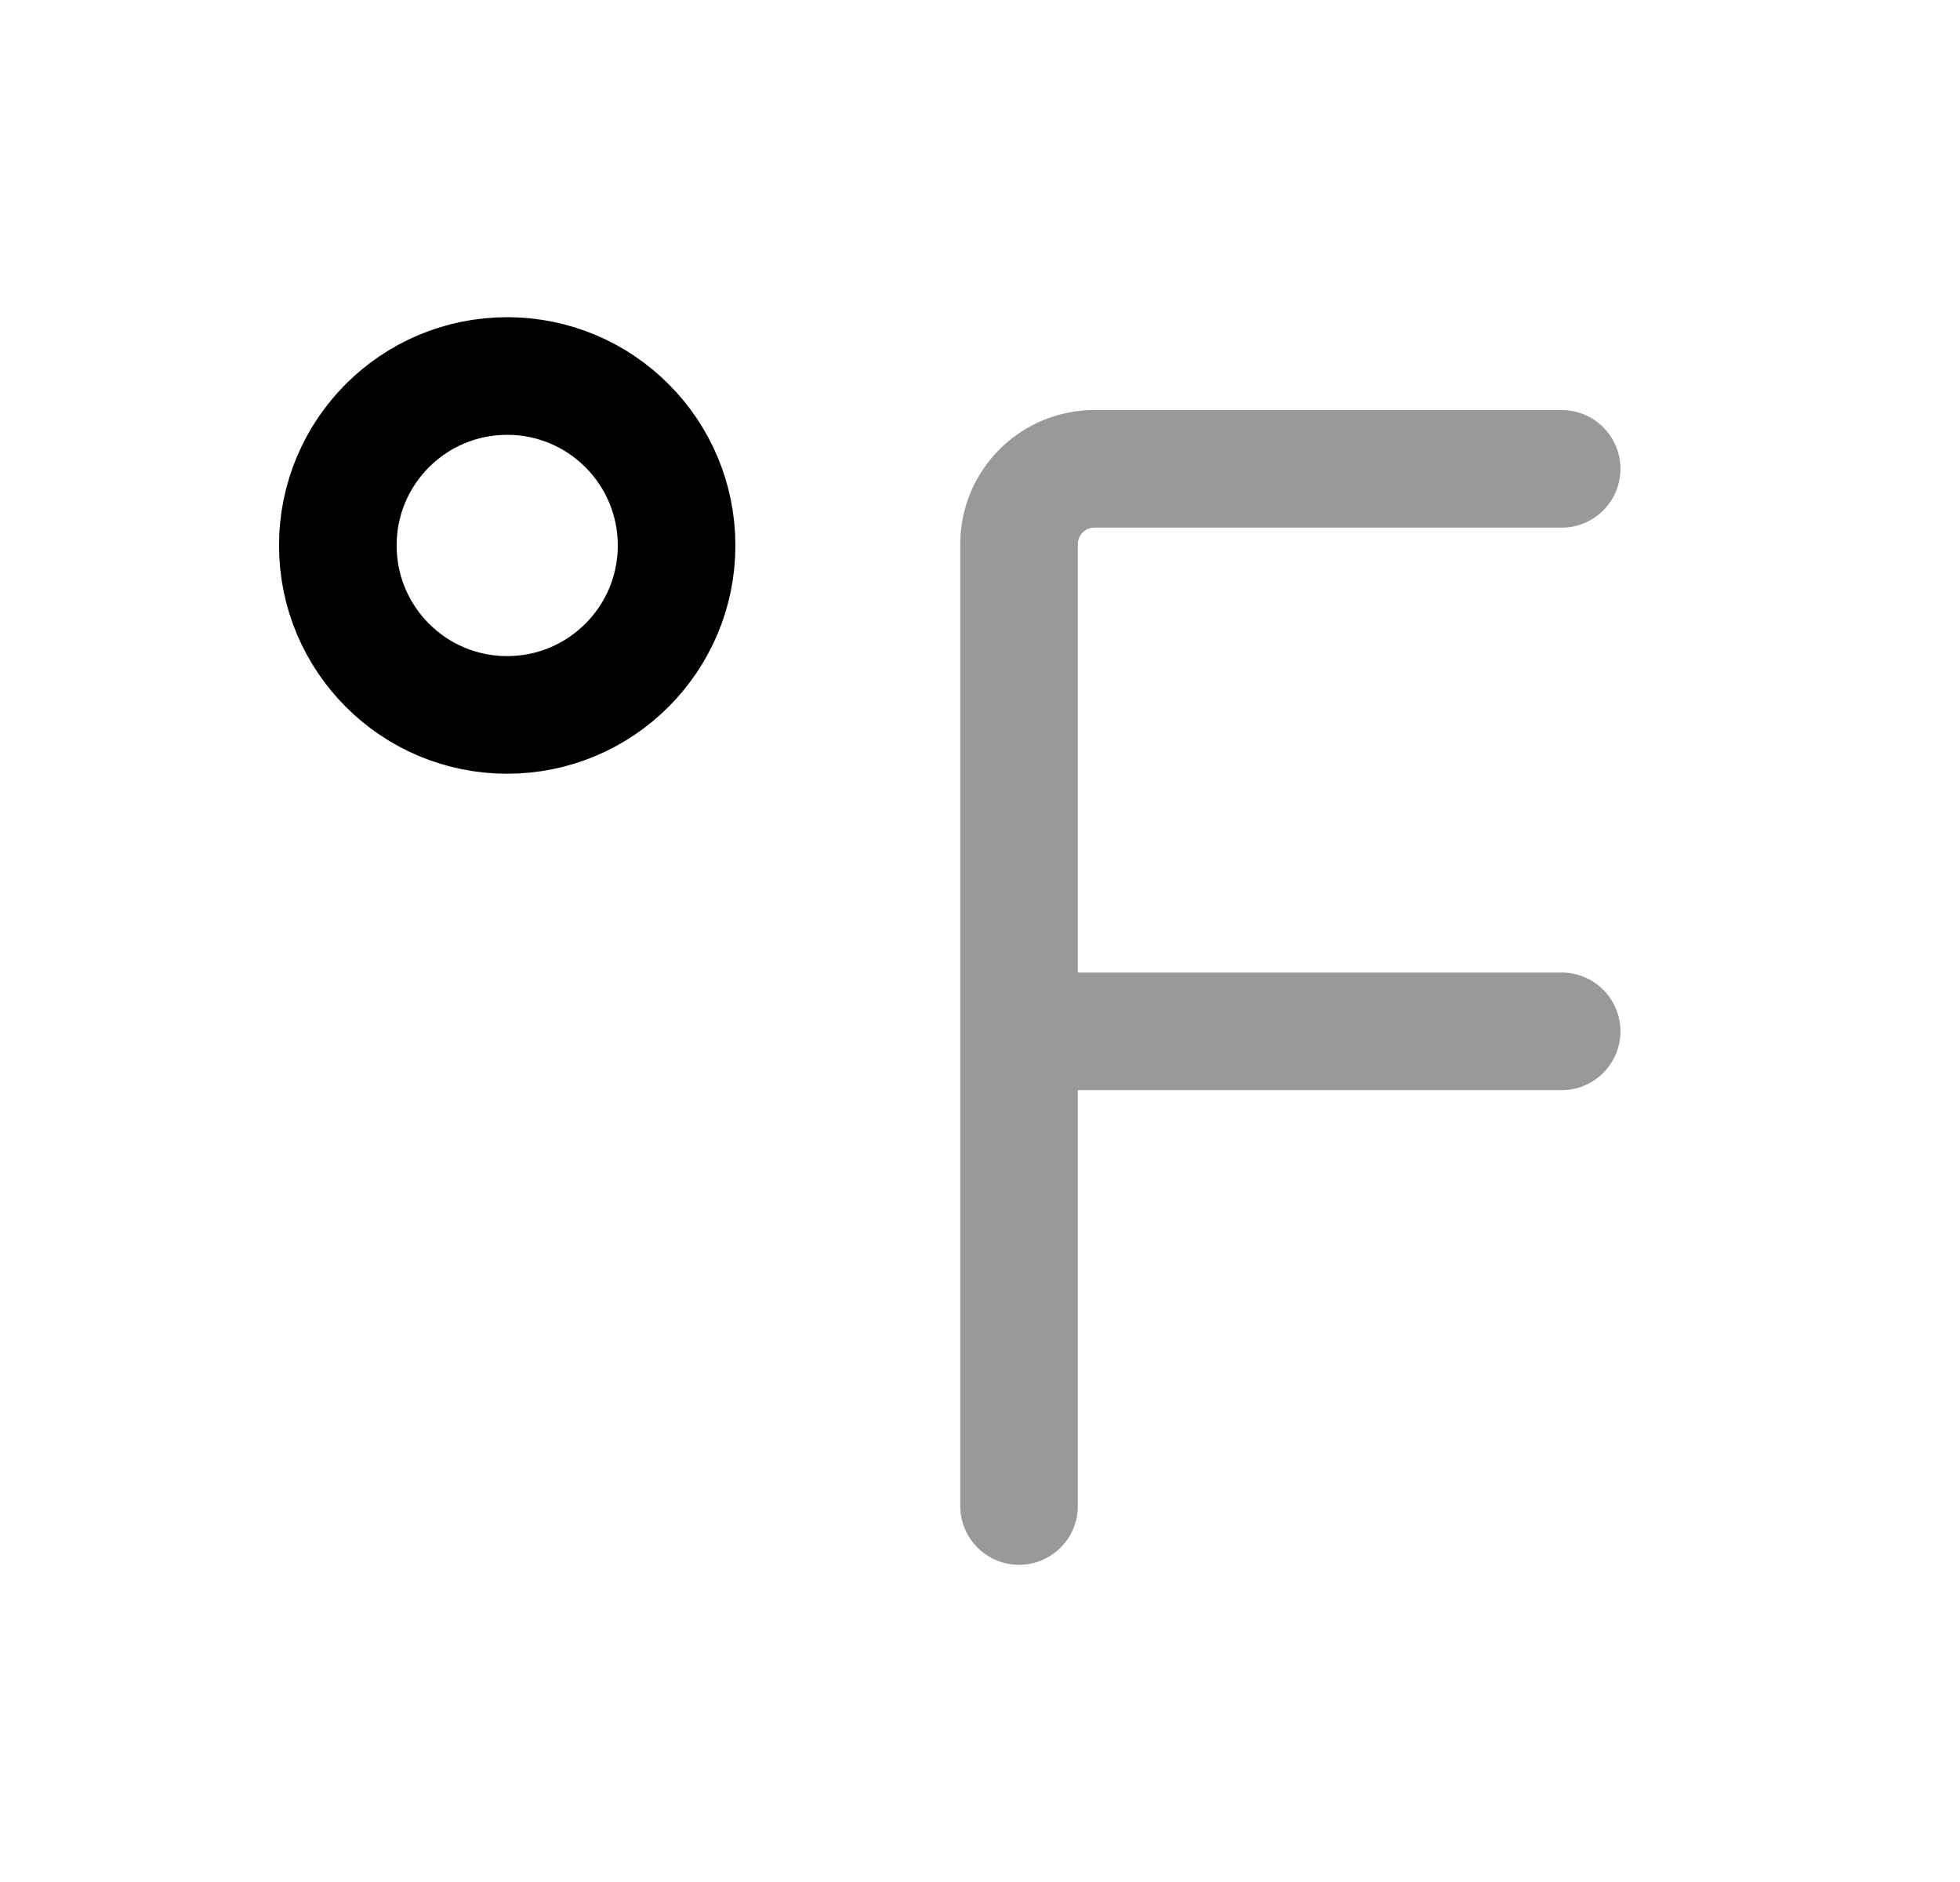 <svg width="25" height="24" viewBox="0 0 25 24" fill="none" xmlns="http://www.w3.org/2000/svg">
<path d="M6.469 9.117C7.662 9.117 8.63 8.149 8.63 6.956C8.63 5.762 7.662 4.795 6.469 4.795C5.275 4.795 4.309 5.762 4.309 6.956C4.309 8.149 5.275 9.117 6.469 9.117Z" stroke="black" stroke-width="1.5" stroke-linecap="round" stroke-linejoin="round"/>
<path opacity="0.4" d="M19.919 5.979H13.959C13.428 5.979 12.998 6.409 12.998 6.94V19.205M19.919 13.152H12.998" stroke="black" stroke-width="1.5" stroke-linecap="round" stroke-linejoin="round"/>
</svg>